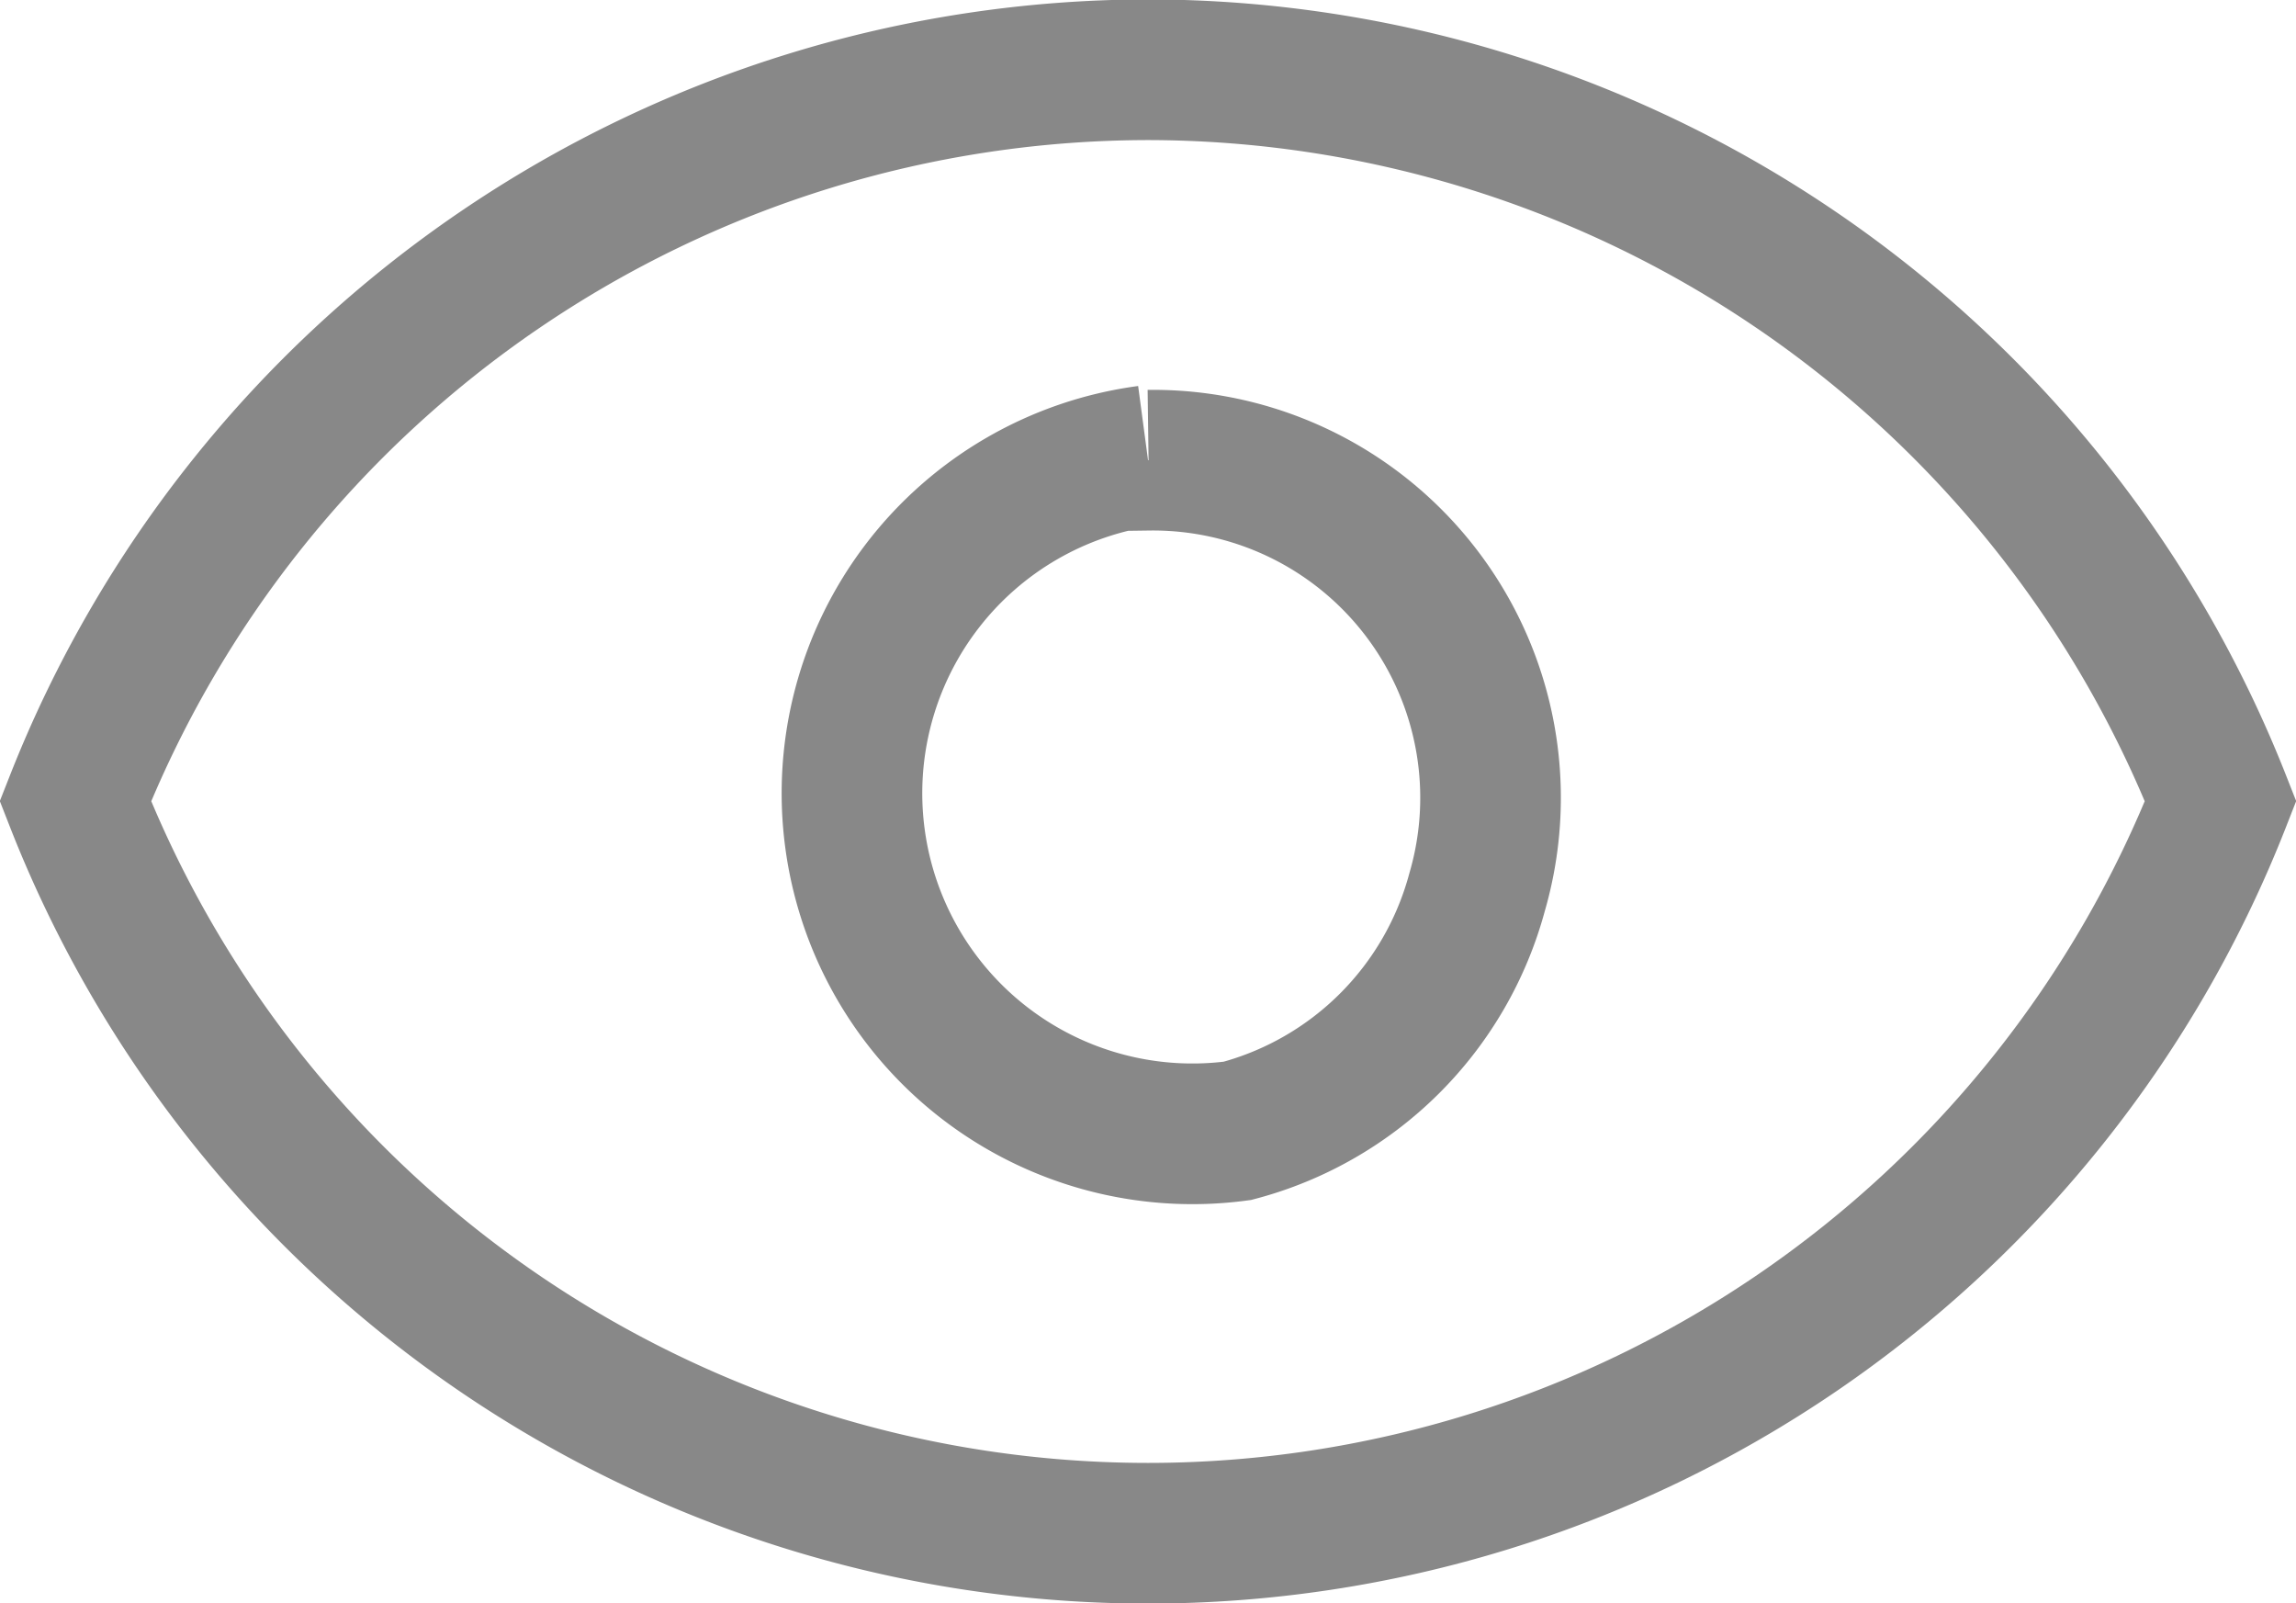 <svg xmlns="http://www.w3.org/2000/svg" viewBox="0 0 20.41 14.25"><path d="M10.21.62A10.26,10.26,0,0,0,.67,7.12a10.24,10.24,0,0,0,19.07,0A10.26,10.26,0,0,0,10.21.62Zm0,3.47a3,3,0,0,1,2.92,3.84A3,3,0,0,1,11,10.05a3,3,0,1,1-.8-6" fill="none" stroke="#888" stroke-miterlimit="10" stroke-width="1.25"/></svg>